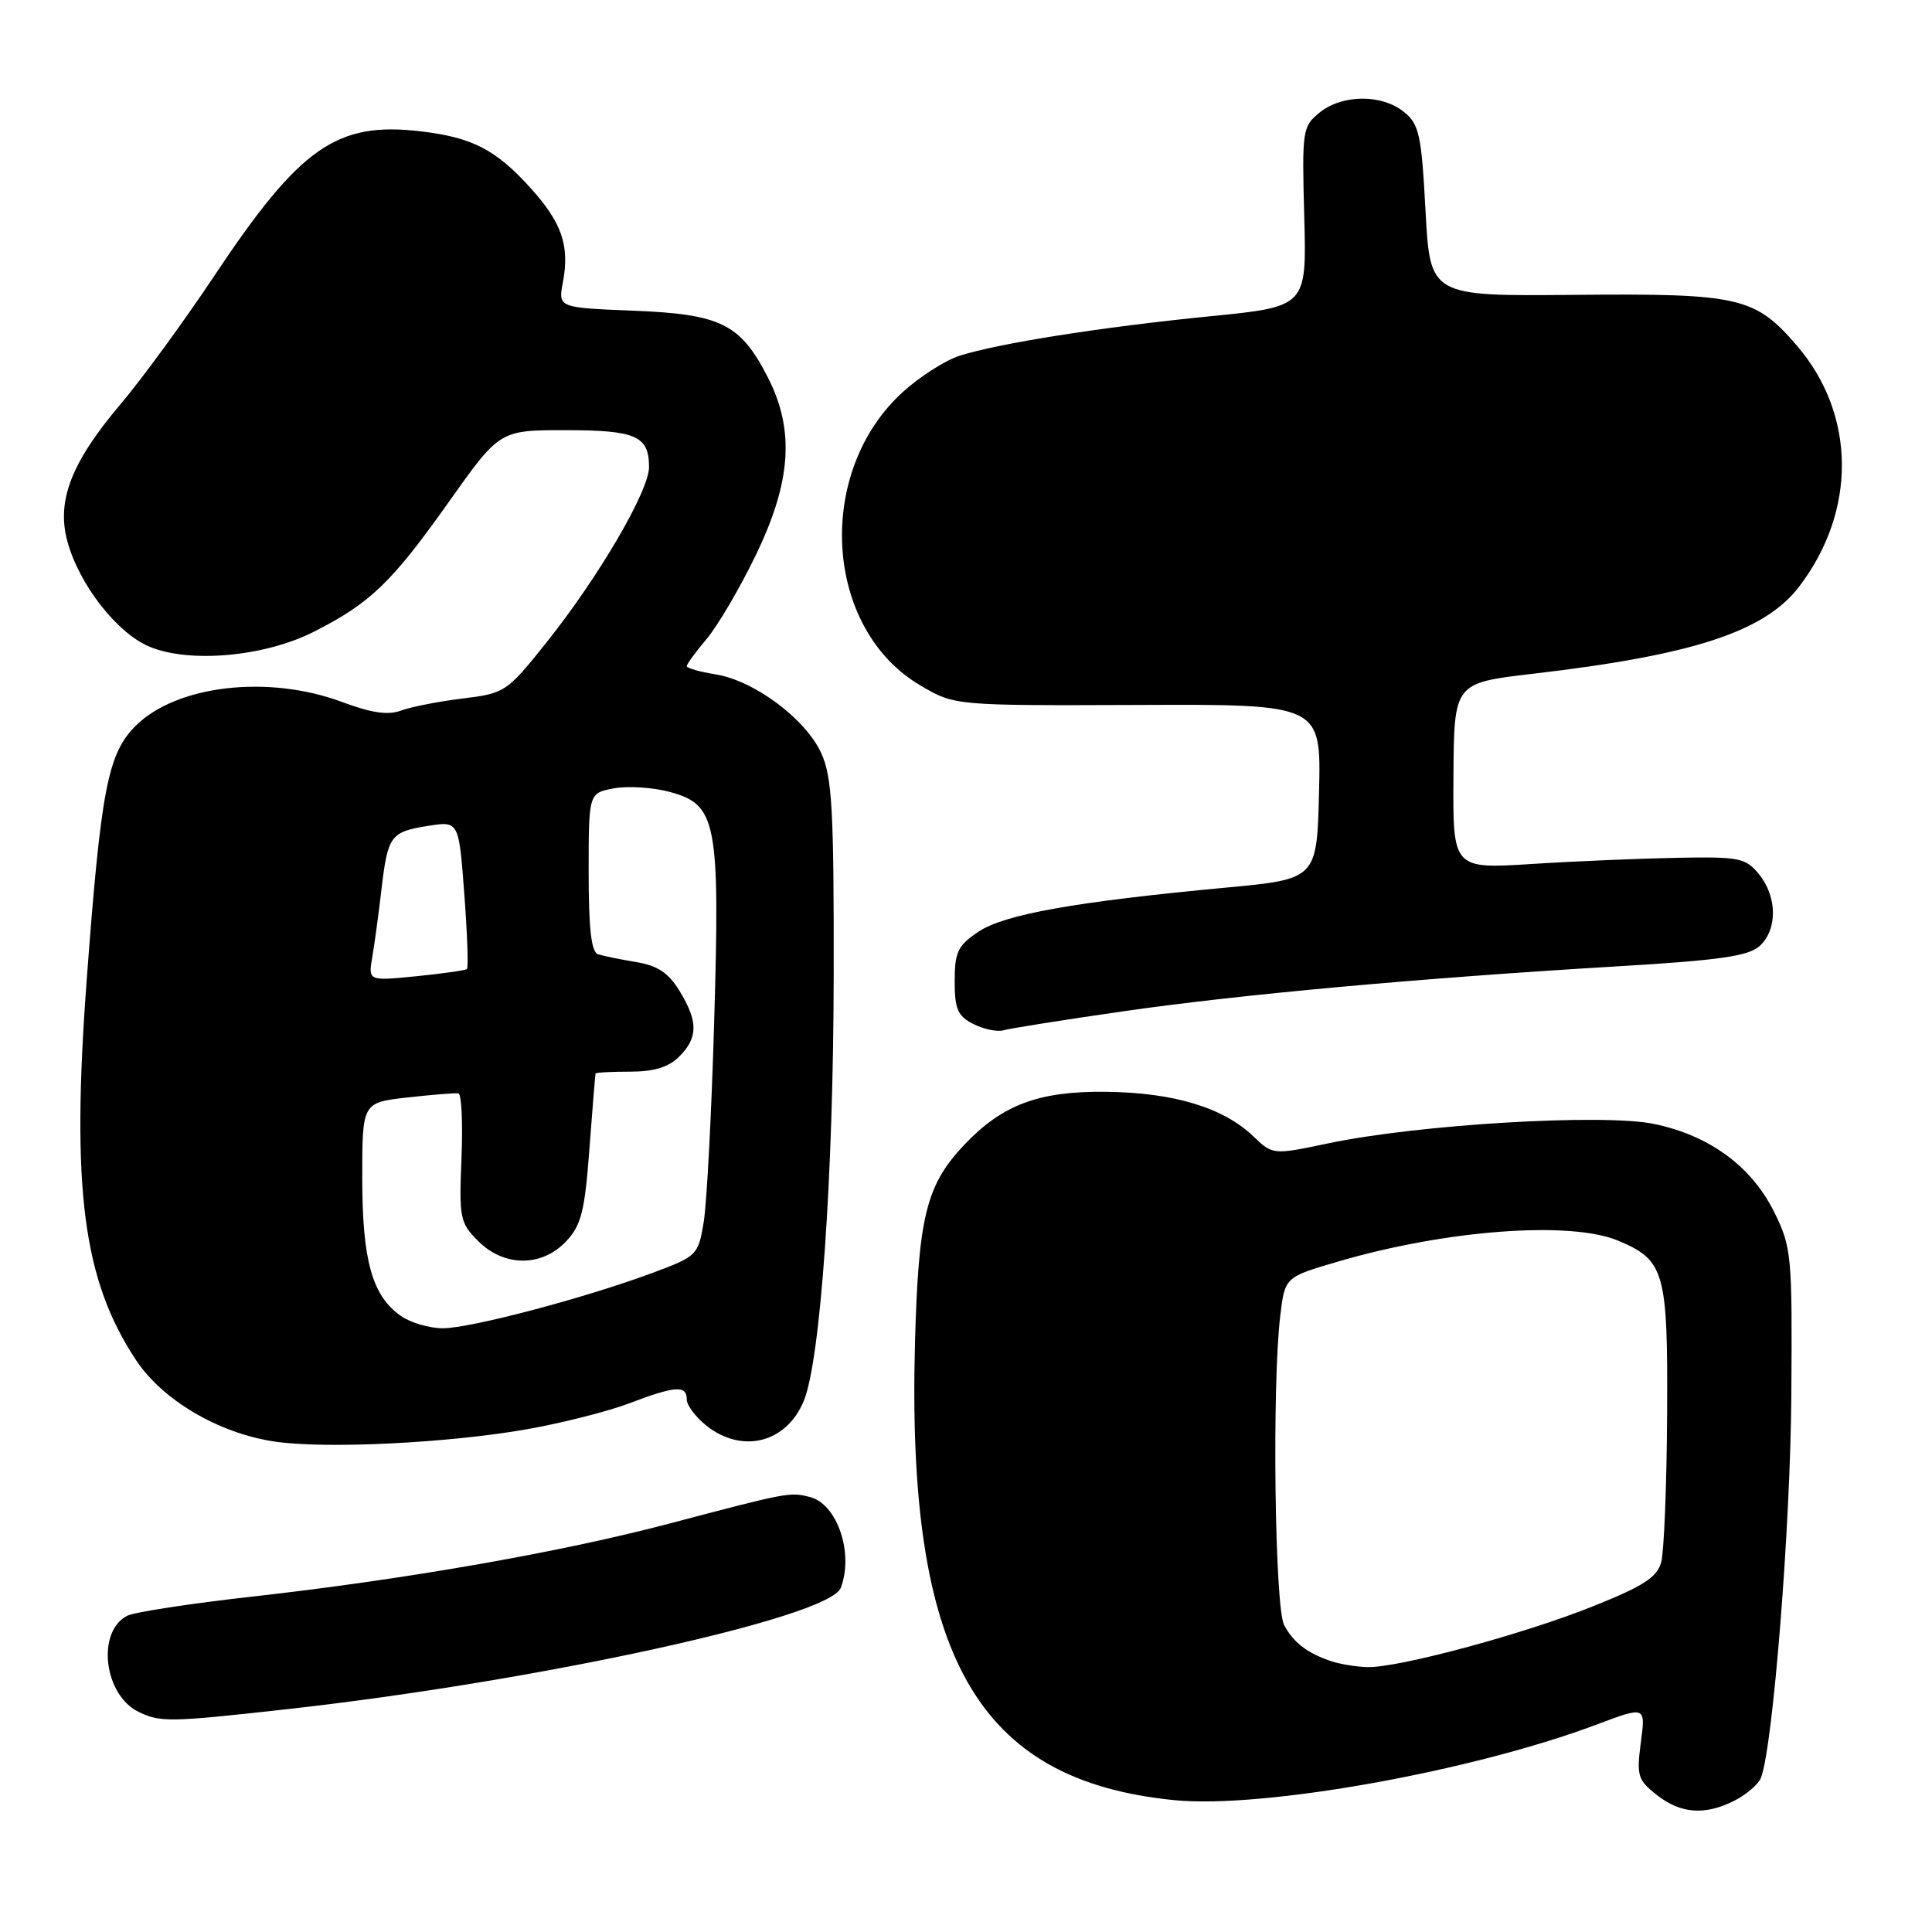 <?xml version="1.0" encoding="UTF-8" standalone="no"?>
<!DOCTYPE svg PUBLIC "-//W3C//DTD SVG 1.1//EN" "http://www.w3.org/Graphics/SVG/1.1/DTD/svg11.dtd" >
<svg xmlns="http://www.w3.org/2000/svg" xmlns:xlink="http://www.w3.org/1999/xlink" version="1.1" viewBox="0 0 256 256">
 <g >
 <path fill="currentColor"
d=" M 229.93 238.54 C 231.48 237.73 233.02 236.39 233.34 235.55 C 234.93 231.42 237.24 202.30 237.36 185.00 C 237.49 166.34 237.40 165.29 235.12 160.66 C 232.12 154.57 226.54 150.46 219.18 148.93 C 212.46 147.53 187.92 148.99 176.00 151.50 C 168.66 153.04 168.66 153.04 166.06 150.56 C 162.09 146.75 155.49 144.76 146.50 144.67 C 137.64 144.57 132.82 146.38 127.80 151.66 C 122.73 157.01 121.69 161.16 121.24 178.00 C 120.13 219.54 129.45 235.95 155.62 238.53 C 167.35 239.69 195.09 234.71 211.60 228.50 C 218.06 226.07 218.06 226.07 217.42 230.88 C 216.84 235.29 217.01 235.86 219.53 237.84 C 222.73 240.36 225.98 240.58 229.93 238.54 Z  M 38.00 226.48 C 71.36 222.77 109.89 214.33 111.40 210.41 C 113.16 205.82 110.94 199.27 107.31 198.36 C 104.62 197.69 104.50 197.71 88.62 201.90 C 74.25 205.69 53.72 209.28 33.50 211.55 C 25.25 212.47 17.75 213.62 16.83 214.11 C 12.76 216.25 13.77 224.60 18.36 226.83 C 21.25 228.23 22.46 228.21 38.00 226.48 Z  M 69.90 189.37 C 74.51 188.55 80.59 187.01 83.40 185.94 C 89.48 183.63 91.00 183.52 91.00 185.43 C 91.00 186.21 92.19 187.79 93.63 188.93 C 98.37 192.66 104.19 191.18 106.49 185.67 C 108.72 180.34 110.44 155.84 110.47 129.00 C 110.50 107.25 110.25 102.96 108.83 99.81 C 106.76 95.27 99.95 90.18 94.83 89.36 C 92.72 89.02 91.00 88.53 91.00 88.27 C 91.00 88.00 92.19 86.37 93.65 84.64 C 95.11 82.91 98.04 77.92 100.15 73.55 C 104.85 63.84 105.32 57.00 101.75 50.02 C 98.12 42.91 95.54 41.63 83.95 41.17 C 73.95 40.77 73.95 40.77 74.59 37.39 C 75.50 32.55 74.45 29.50 70.30 24.91 C 65.69 19.81 62.57 18.20 55.72 17.40 C 44.62 16.09 39.75 19.50 28.43 36.50 C 24.40 42.55 18.83 50.18 16.06 53.45 C 9.47 61.22 7.47 66.32 8.92 71.70 C 10.46 77.42 15.49 83.89 19.81 85.69 C 25.13 87.92 35.10 87.01 41.61 83.70 C 49.06 79.92 51.90 77.19 59.44 66.55 C 66.21 57.00 66.21 57.00 74.90 57.00 C 84.28 57.00 86.00 57.76 86.00 61.89 C 86.00 65.06 79.29 76.52 72.37 85.18 C 67.15 91.71 66.91 91.87 61.27 92.56 C 58.10 92.95 54.43 93.67 53.12 94.16 C 51.42 94.79 49.21 94.47 45.33 93.02 C 35.56 89.37 23.37 90.78 17.95 96.20 C 14.28 99.88 13.37 104.62 11.48 129.96 C 9.43 157.56 11.00 169.62 18.03 180.23 C 21.55 185.54 28.98 189.91 36.36 191.01 C 43.13 192.02 59.40 191.22 69.90 189.37 Z  M 148.71 134.02 C 164.23 131.78 188.04 129.61 214.40 128.04 C 227.80 127.25 231.68 126.69 233.15 125.36 C 235.54 123.20 235.51 118.85 233.09 115.86 C 231.31 113.68 230.51 113.51 222.34 113.66 C 217.48 113.75 208.78 114.11 203.00 114.48 C 192.50 115.14 192.50 115.14 192.59 102.82 C 192.67 90.50 192.67 90.50 203.09 89.28 C 224.39 86.80 233.84 83.70 238.41 77.71 C 246.04 67.70 245.93 54.96 238.15 45.86 C 232.56 39.34 230.52 38.87 208.65 39.07 C 189.50 39.25 189.50 39.25 188.89 27.95 C 188.35 17.83 188.05 16.46 186.03 14.83 C 183.10 12.45 177.84 12.50 174.86 14.91 C 172.58 16.76 172.51 17.24 172.82 28.73 C 173.14 40.64 173.14 40.64 160.32 41.91 C 145.94 43.34 132.19 45.51 127.12 47.15 C 125.26 47.75 121.93 49.87 119.71 51.87 C 107.94 62.47 109.14 83.29 121.95 90.82 C 126.50 93.50 126.50 93.50 150.78 93.41 C 175.06 93.31 175.06 93.31 174.78 104.90 C 174.50 116.49 174.50 116.49 162.37 117.62 C 142.43 119.49 133.06 121.16 129.63 123.47 C 126.91 125.30 126.50 126.16 126.50 130.01 C 126.50 133.73 126.90 134.64 129.00 135.70 C 130.38 136.39 132.18 136.76 133.00 136.51 C 133.82 136.27 140.90 135.15 148.71 134.02 Z  M 176.50 220.15 C 173.28 219.10 171.37 217.65 170.15 215.32 C 168.91 212.96 168.54 183.46 169.64 174.36 C 170.25 169.22 170.25 169.22 177.38 167.14 C 191.68 162.96 208.07 161.75 214.40 164.39 C 220.59 166.98 221.01 168.49 220.90 187.47 C 220.85 196.84 220.49 205.62 220.12 207.00 C 219.57 209.00 217.76 210.17 211.11 212.83 C 201.79 216.57 185.12 221.05 181.12 220.90 C 179.68 220.85 177.60 220.51 176.50 220.15 Z  M 53.12 174.37 C 49.31 171.71 48.00 167.01 48.00 156.08 C 48.00 146.10 48.00 146.10 53.99 145.42 C 57.28 145.05 60.32 144.81 60.74 144.88 C 61.16 144.96 61.34 148.82 61.15 153.46 C 60.82 161.40 60.95 162.04 63.36 164.45 C 66.80 167.89 71.80 167.90 75.01 164.49 C 77.02 162.35 77.49 160.51 78.10 152.24 C 78.50 146.88 78.87 142.39 78.91 142.25 C 78.96 142.11 81.03 142.00 83.50 142.00 C 86.67 142.00 88.59 141.41 90.00 140.00 C 92.51 137.49 92.52 135.36 90.04 131.30 C 88.59 128.91 87.14 127.95 84.30 127.48 C 82.21 127.13 79.94 126.67 79.25 126.45 C 78.35 126.17 78.00 123.09 78.00 115.58 C 78.00 105.09 78.00 105.09 81.34 104.46 C 83.18 104.12 86.52 104.33 88.77 104.94 C 94.97 106.61 95.41 108.91 94.63 135.44 C 94.28 147.57 93.65 159.51 93.24 161.96 C 92.52 166.31 92.36 166.47 86.50 168.65 C 77.54 171.99 62.35 176.00 58.68 176.00 C 56.90 176.00 54.40 175.27 53.12 174.37 Z  M 49.34 126.75 C 49.64 124.96 50.19 120.98 50.54 117.90 C 51.38 110.73 51.74 110.23 56.68 109.44 C 60.80 108.78 60.80 108.78 61.52 118.43 C 61.92 123.74 62.08 128.23 61.87 128.40 C 61.67 128.58 58.64 129.01 55.14 129.36 C 48.78 129.99 48.78 129.99 49.34 126.75 Z "/>
</g>
</svg>